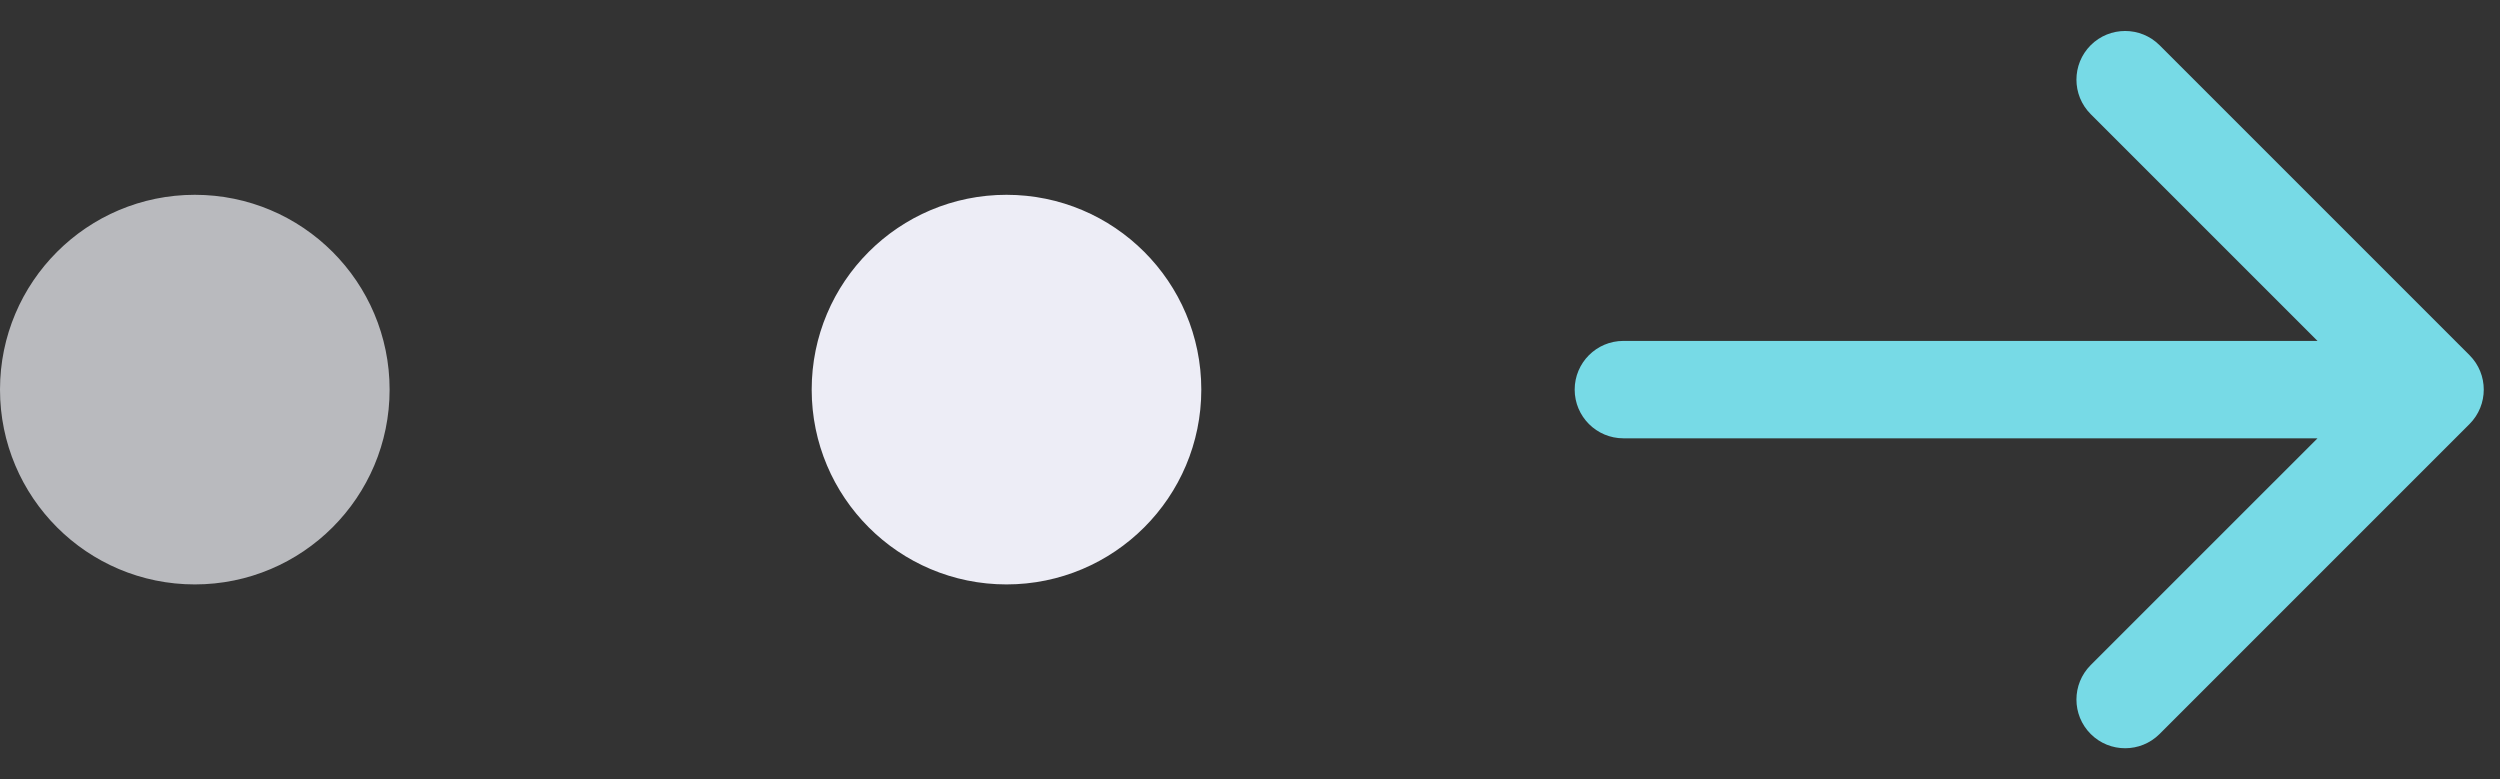 <svg width="77" height="24" viewBox="0 0 77 24" fill="none" xmlns="http://www.w3.org/2000/svg">
<rect x="0" y="0" width="77" height="24" fill="#333333" stroke="none"/>
<circle cx="6" cy="12" r="5.5" fill="#B9BABE" stroke="#B9BABE"/>
<circle cx="31" cy="12" r="5.5" fill="#EDEDF6" stroke="#EDEDF6"/>
<path  d="M50 10.5C49.172 10.5 48.5 11.172 48.5 12C48.5 12.828 49.172 13.5 50 13.5L50 10.5ZM76.061 13.061C76.646 12.475 76.646 11.525 76.061 10.939L66.515 1.393C65.929 0.808 64.979 0.808 64.393 1.393C63.808 1.979 63.808 2.929 64.393 3.515L72.879 12L64.393 20.485C63.808 21.071 63.808 22.021 64.393 22.607C64.979 23.192 65.929 23.192 66.515 22.607L76.061 13.061ZM50 13.5L75 13.5L75 10.5L50 10.5L50 13.5Z" fill="#77dae6"/>
</svg>
